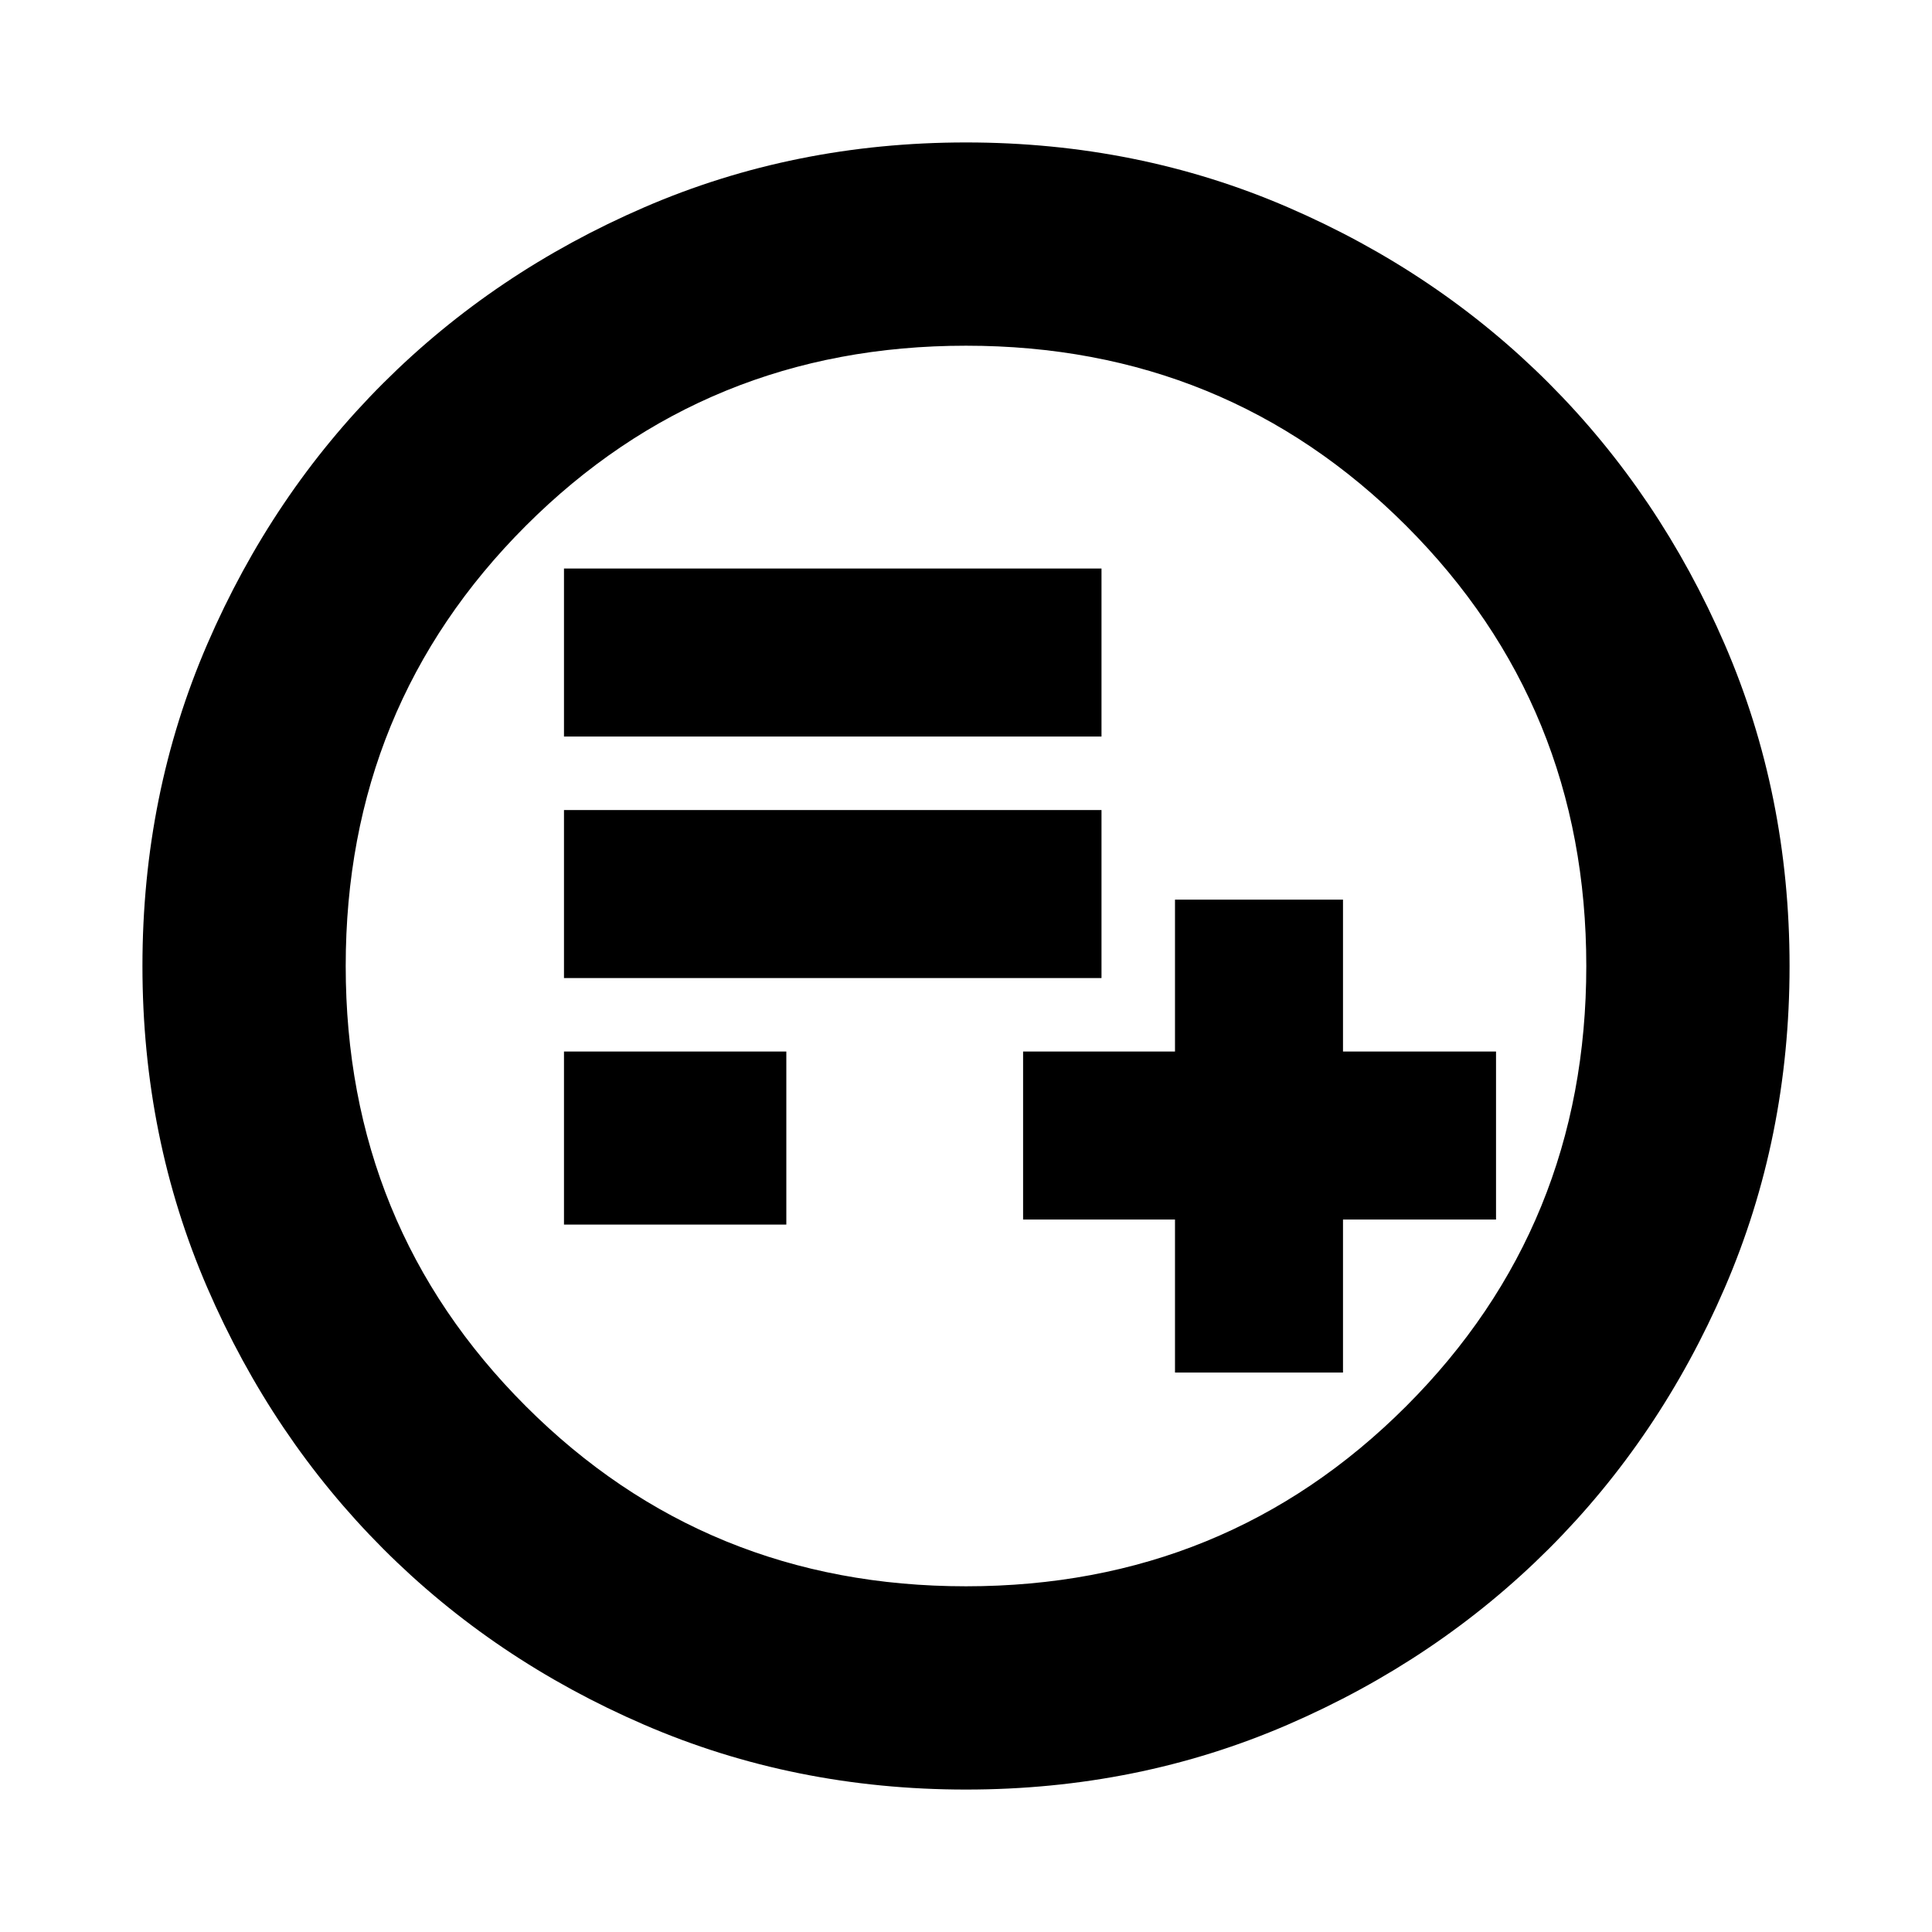 <svg xmlns="http://www.w3.org/2000/svg" height="24" viewBox="0 -960 960 960" width="24"><path d="M583.85-277.98h83.48v-76.04h76.04v-83.48h-76.04v-75.48h-83.48v75.48h-75.48v83.48h75.48v76.04Zm-303.61-73.54h110.48v-85.98H280.24v85.98Zm0-122.5h267.09v-83.48H280.24v83.48Zm0-120h267.09v-83.48H280.24v83.48ZM480-70.78q-85.43 0-159.97-32.23-74.54-32.22-129.69-87.46-55.14-55.24-87.35-129.71Q70.78-394.65 70.78-480q0-85.43 32.23-159.97 32.22-74.54 87.46-129.69 55.24-55.14 129.71-87.35 74.47-32.21 159.82-32.21 85.43 0 159.97 32.23 74.54 32.22 129.69 87.46 55.14 55.24 87.35 129.71 32.21 74.47 32.21 159.82 0 85.43-32.23 159.97-32.22 74.54-87.46 129.69-55.24 55.14-129.71 87.35Q565.35-70.78 480-70.78Zm0-101q129.24 0 218.73-89.49 89.49-89.49 89.49-218.73t-89.49-218.73Q609.24-788.22 480-788.22t-218.73 89.49Q171.78-609.24 171.78-480t89.49 218.73q89.49 89.49 218.73 89.49ZM480-480Z"/></svg>